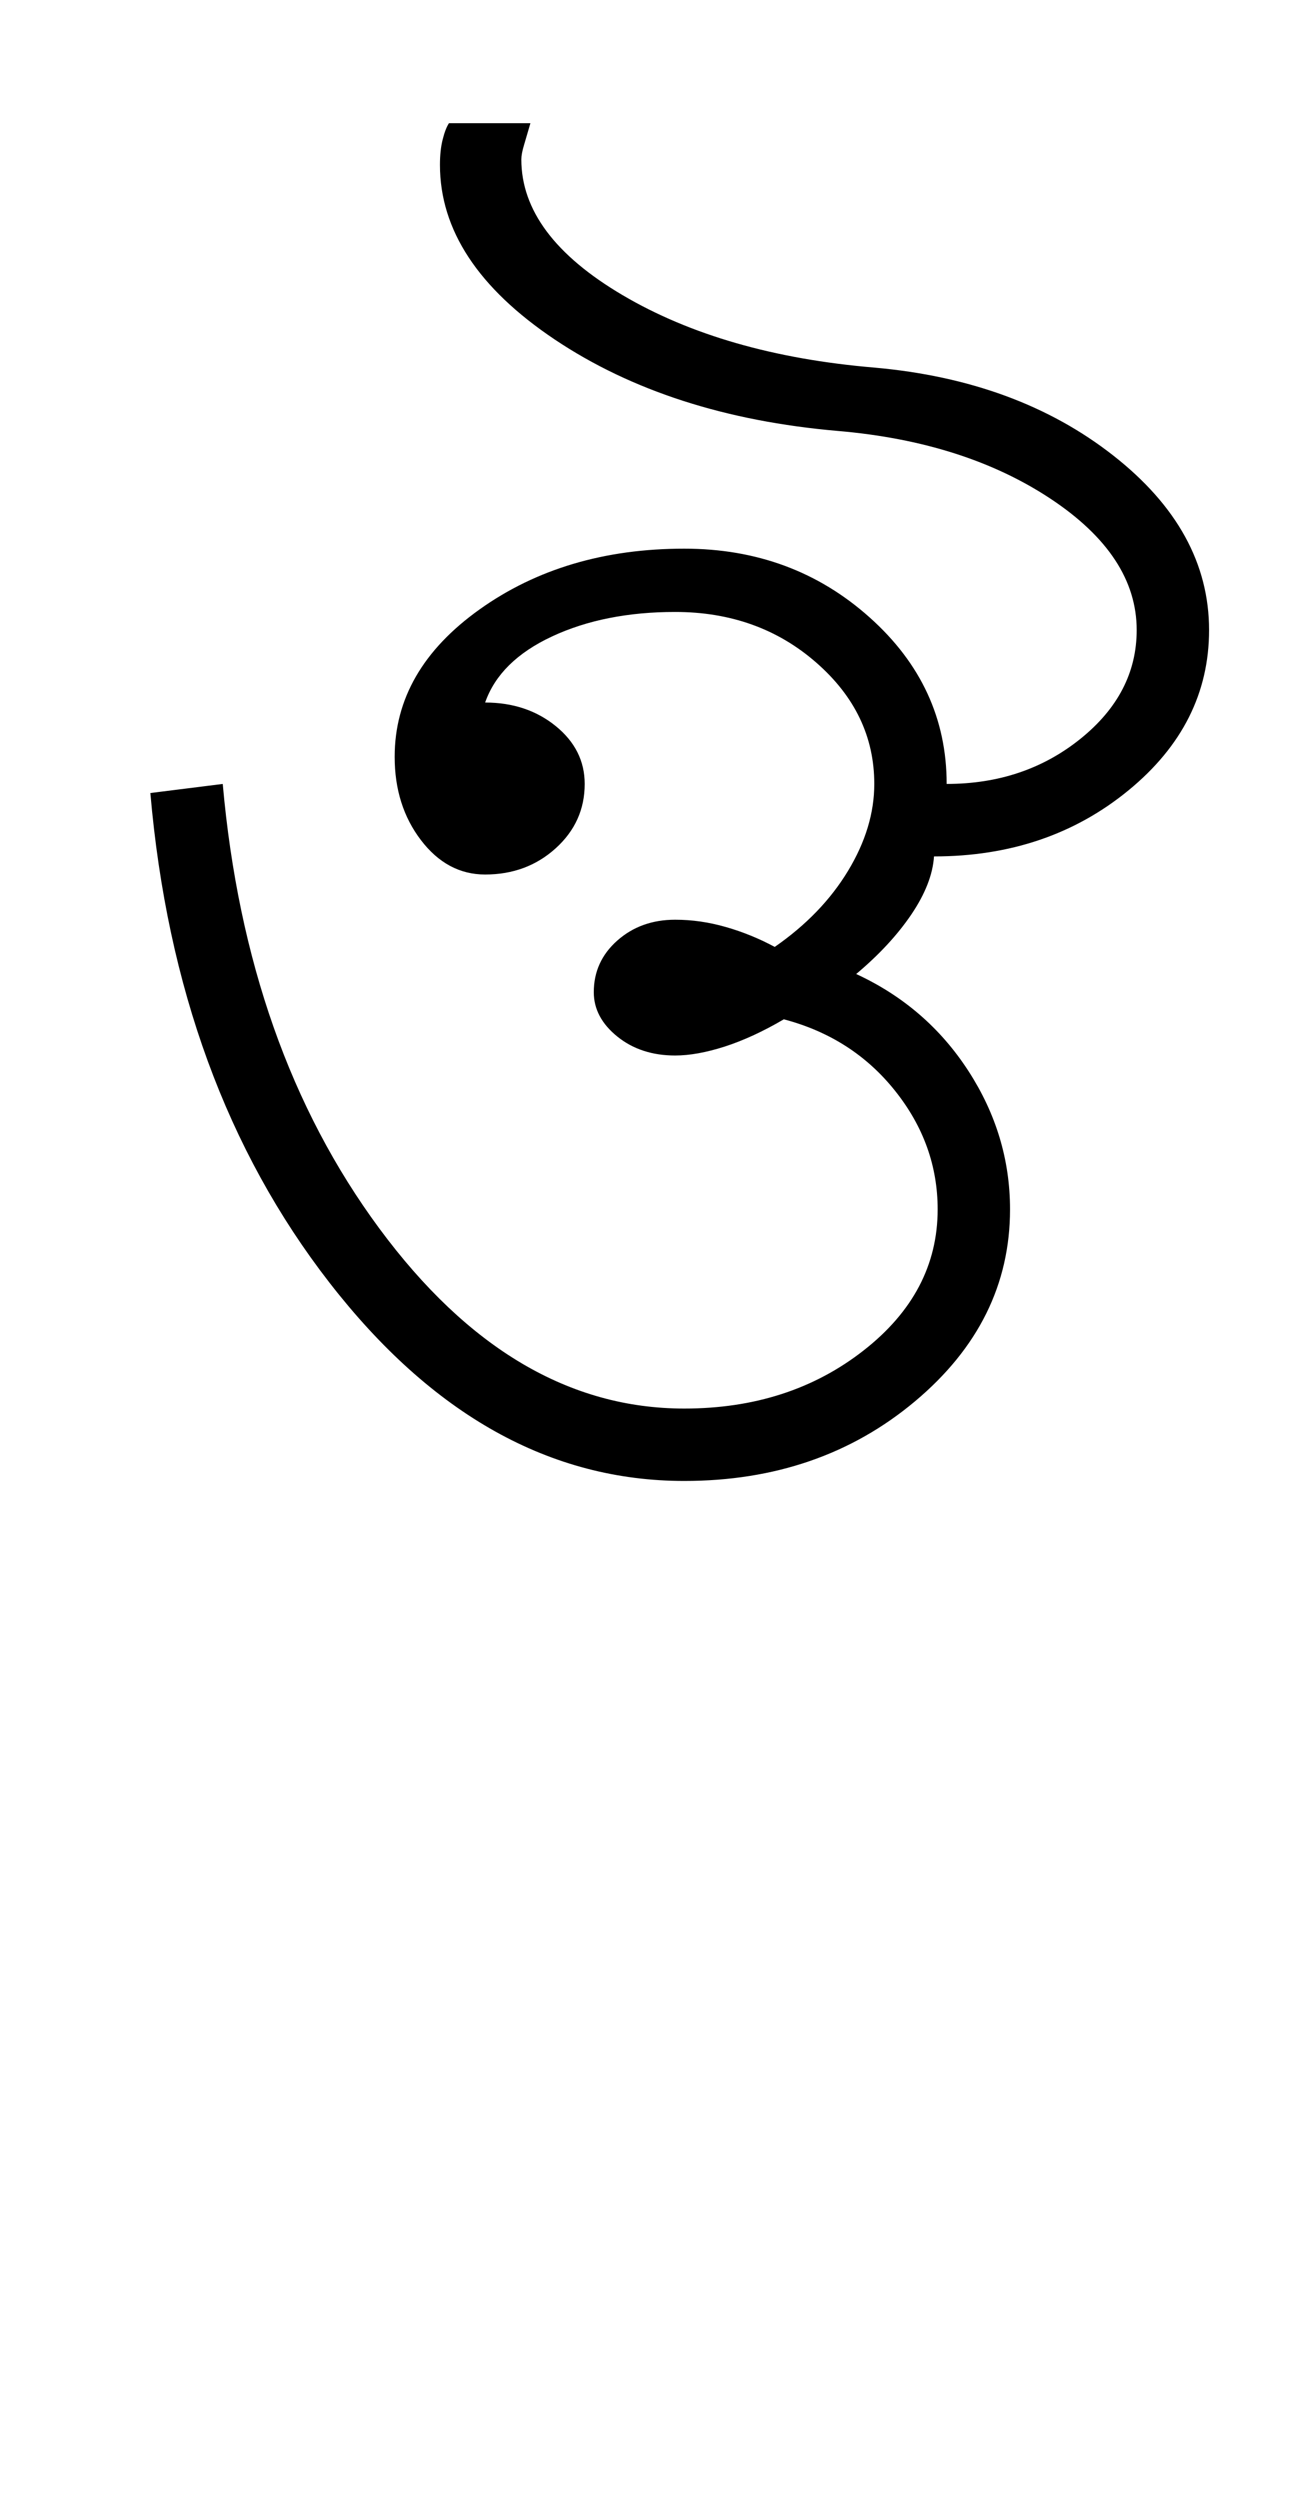 <?xml version="1.0" encoding="UTF-8"?>
<svg xmlns="http://www.w3.org/2000/svg" xmlns:xlink="http://www.w3.org/1999/xlink" width="242.059pt" height="459.75pt" viewBox="0 0 242.059 459.75" version="1.1">
<defs>
<g>
<symbol overflow="visible" id="glyph0-0">
<path style="stroke:none;" d="M 33.297 0 L 33.297 -233.031 L 233.031 -233.031 L 233.031 0 Z M 49.938 -16.641 L 216.391 -16.641 L 216.391 -216.391 L 49.938 -216.391 Z M 49.938 -16.641 "/>
</symbol>
<symbol overflow="visible" id="glyph0-1">
<path style="stroke:none;" d="M 109.859 3.328 C 85.223 3.328 63.473 -8.82 44.609 -33.125 C 25.742 -57.426 14.758 -87.441 11.656 -123.172 L 24.969 -124.844 C 27.852 -92.438 37.453 -65.191 53.766 -43.109 C 70.078 -21.023 88.773 -9.984 109.859 -9.984 C 122.734 -9.984 133.719 -13.535 142.812 -20.641 C 151.914 -27.742 156.469 -36.398 156.469 -46.609 C 156.469 -54.598 153.859 -61.863 148.641 -68.406 C 143.422 -74.957 136.598 -79.344 128.172 -81.562 C 124.391 -79.344 120.781 -77.676 117.344 -76.562 C 113.906 -75.457 110.852 -74.906 108.188 -74.906 C 103.977 -74.906 100.43 -76.066 97.547 -78.391 C 94.66 -80.723 93.219 -83.441 93.219 -86.547 C 93.219 -90.328 94.66 -93.492 97.547 -96.047 C 100.43 -98.598 103.977 -99.875 108.188 -99.875 C 111.301 -99.875 114.41 -99.426 117.516 -98.531 C 120.617 -97.645 123.613 -96.426 126.5 -94.875 C 132.27 -98.875 136.766 -103.535 139.984 -108.859 C 143.203 -114.18 144.812 -119.508 144.812 -124.844 C 144.812 -133.5 141.258 -140.93 134.156 -147.141 C 127.051 -153.359 118.395 -156.469 108.188 -156.469 C 99.531 -156.469 91.984 -154.969 85.547 -151.969 C 79.117 -148.969 75.016 -144.914 73.234 -139.812 C 78.336 -139.812 82.664 -138.367 86.219 -135.484 C 89.77 -132.598 91.547 -129.051 91.547 -124.844 C 91.547 -120.176 89.77 -116.234 86.219 -113.016 C 82.664 -109.797 78.336 -108.188 73.234 -108.188 C 68.578 -108.188 64.641 -110.297 61.422 -114.516 C 58.203 -118.734 56.594 -123.836 56.594 -129.828 C 56.594 -140.484 61.805 -149.523 72.234 -156.953 C 82.672 -164.391 95.211 -168.109 109.859 -168.109 C 123.172 -168.109 134.539 -163.891 143.969 -155.453 C 153.406 -147.023 158.125 -136.82 158.125 -124.844 C 167.664 -124.844 175.875 -127.613 182.75 -133.156 C 189.633 -138.707 193.078 -145.367 193.078 -153.141 C 193.078 -162.234 187.805 -170.273 177.266 -177.266 C 166.723 -184.254 153.688 -188.414 138.156 -189.75 C 117.508 -191.531 100.141 -197.133 86.047 -206.562 C 71.961 -216 64.922 -226.707 64.922 -238.688 C 64.922 -240.469 65.086 -242.02 65.422 -243.344 C 65.754 -244.676 66.141 -245.676 66.578 -246.344 L 81.562 -246.344 C 81.113 -244.789 80.723 -243.457 80.391 -242.344 C 80.055 -241.238 79.891 -240.352 79.891 -239.688 C 79.891 -230.363 86.102 -222.039 98.531 -214.719 C 110.969 -207.395 126.395 -202.957 144.812 -201.406 C 162.344 -199.852 176.988 -194.469 188.75 -185.25 C 200.508 -176.039 206.391 -165.336 206.391 -153.141 C 206.391 -141.598 201.453 -131.773 191.578 -123.672 C 181.703 -115.566 169.773 -111.516 155.797 -111.516 C 155.578 -108.191 154.191 -104.641 151.641 -100.859 C 149.086 -97.086 145.703 -93.43 141.484 -89.891 C 150.141 -85.891 157.02 -79.945 162.125 -72.062 C 167.227 -64.188 169.781 -55.703 169.781 -46.609 C 169.781 -32.848 163.953 -21.082 152.297 -11.312 C 140.648 -1.551 126.504 3.328 109.859 3.328 Z M 109.859 3.328 "/>
</symbol>
</g>
</defs>
<g id="surface1">
<rect x="0" y="0" width="242.059" height="459.75" style="fill:rgb(100%,100%,100%);fill-opacity:1;stroke:none;"/>
<g style="fill:rgb(0%,0%,0%);fill-opacity:1;">
  <use xlink:href="#glyph0-1" x="16" y="269"/>
</g>
</g>
</svg>
